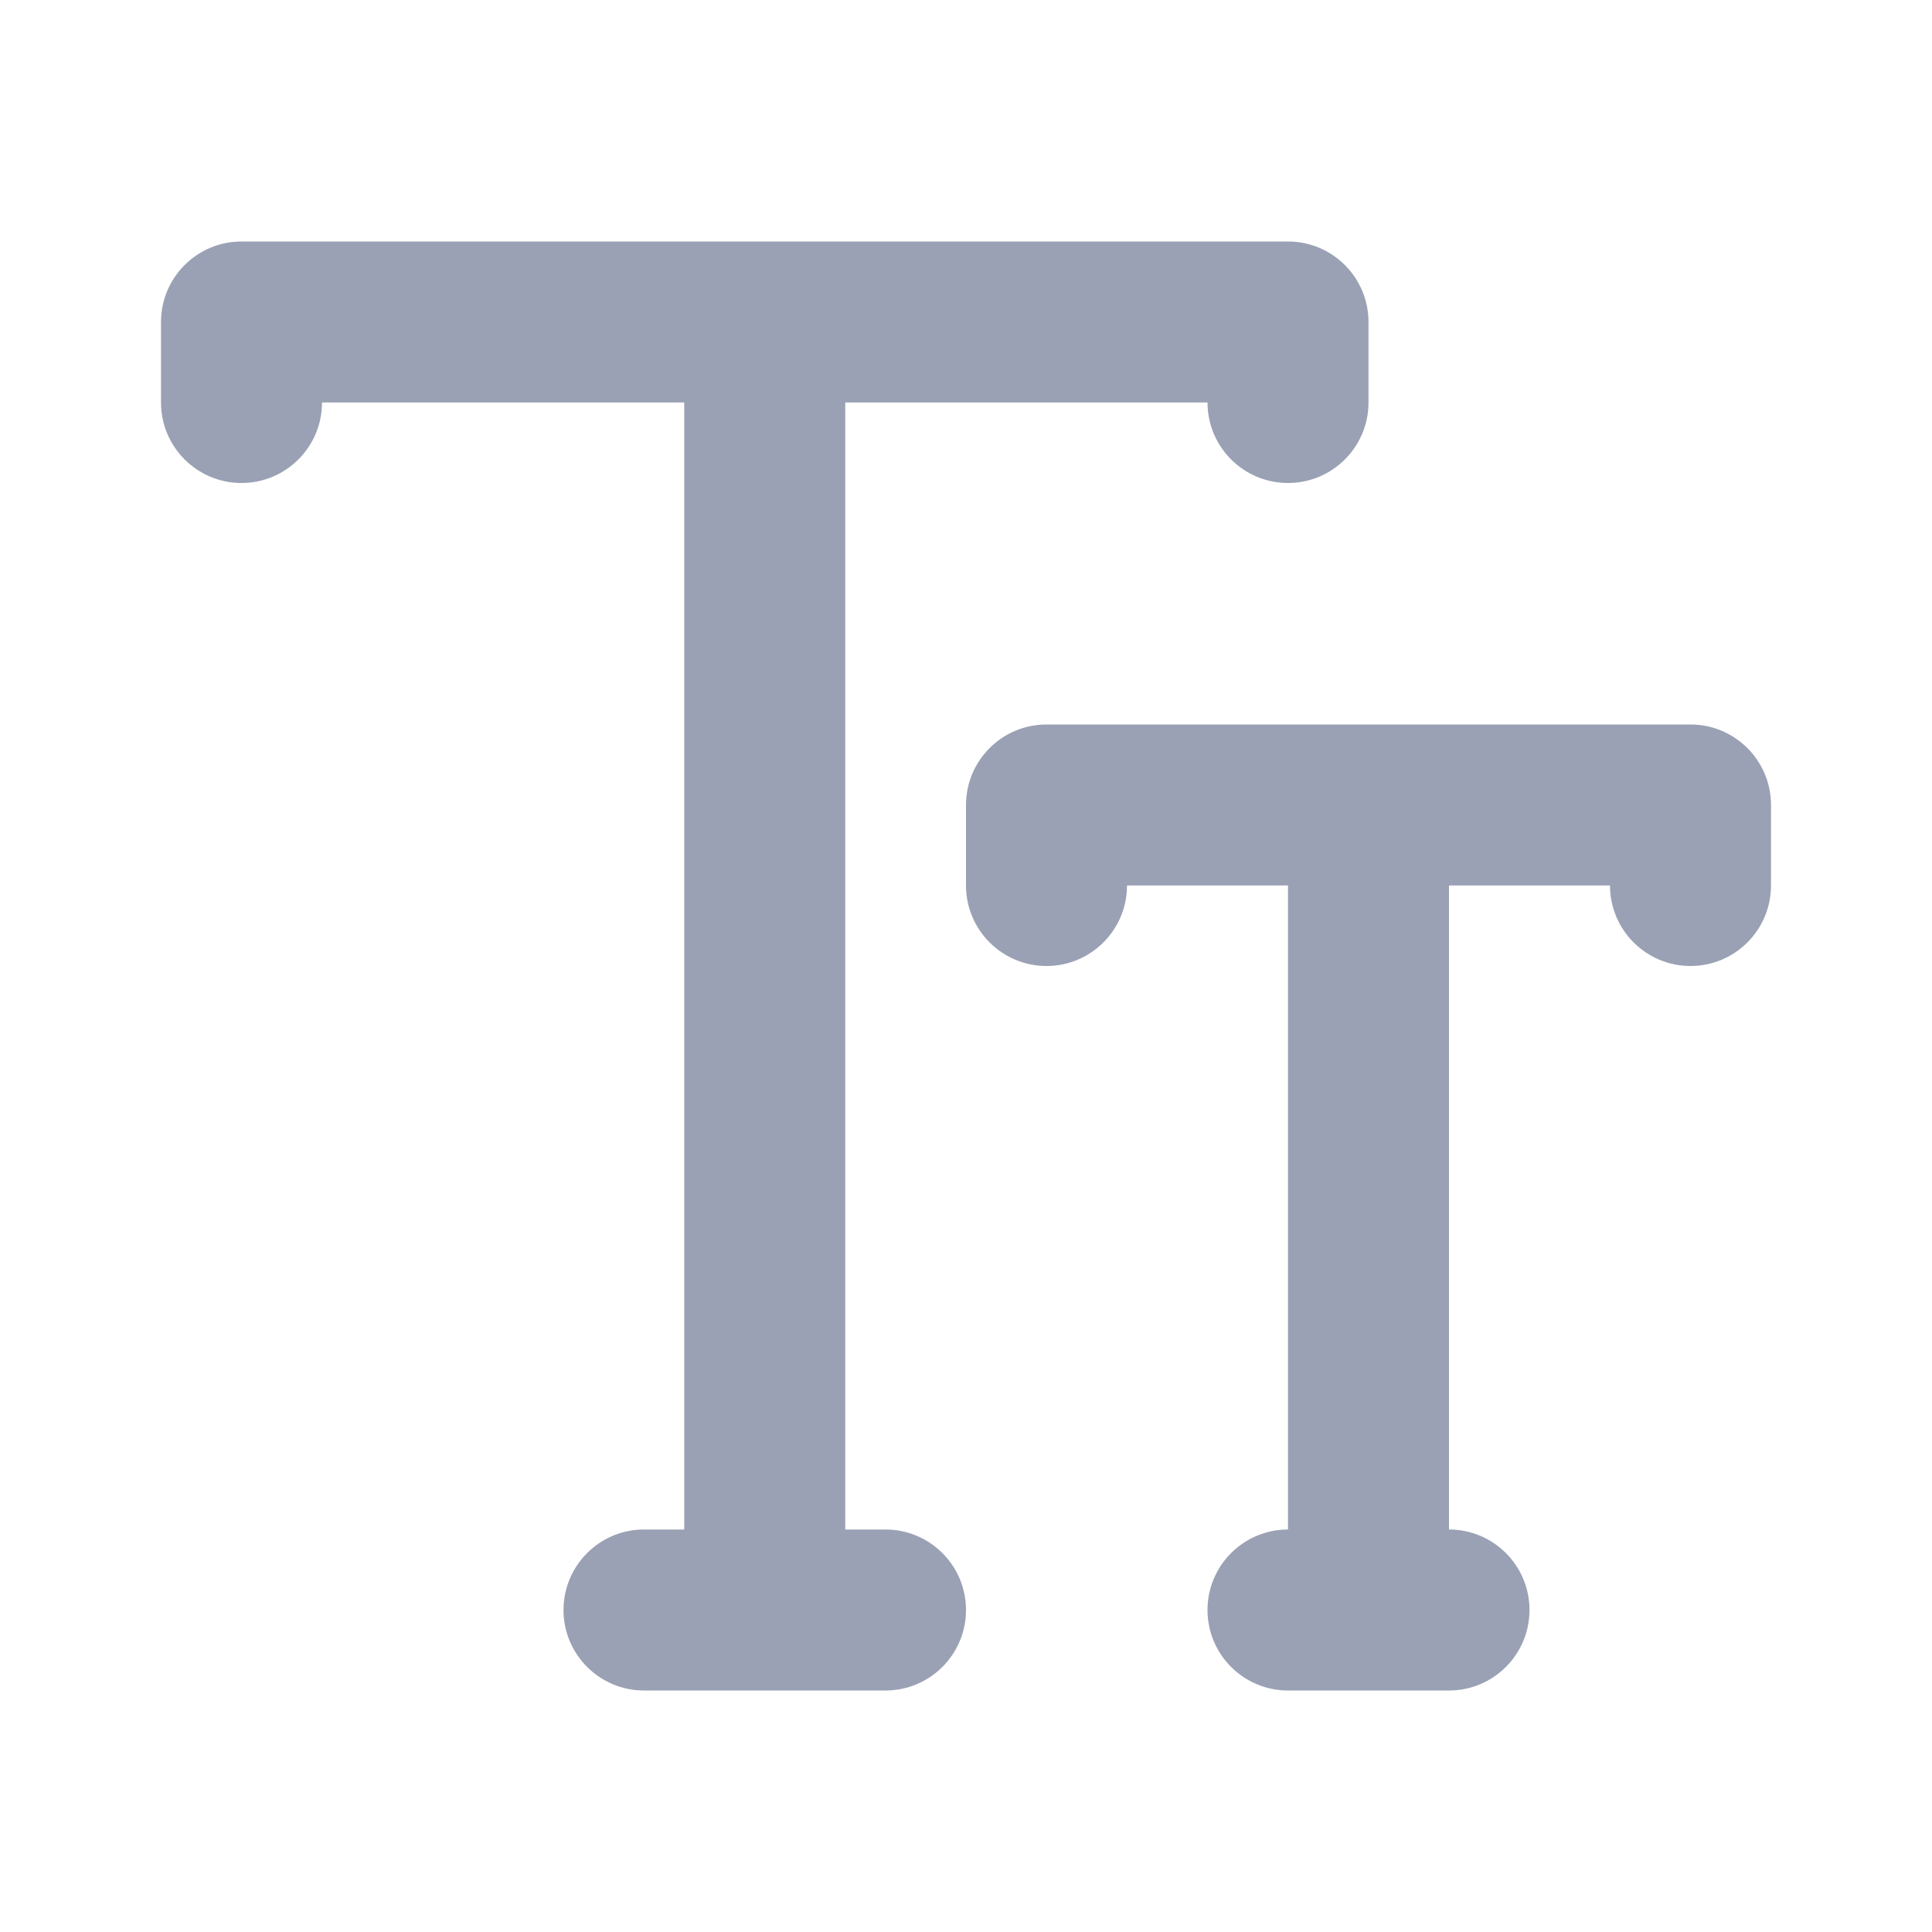 <svg width="24" height="24" viewBox="0 0 24 24" fill="none" xmlns="http://www.w3.org/2000/svg">
<path d="M2 4C2 3.448 2.448 3 3 3H16C16.552 3 17 3.448 17 4V5C17 5.552 16.552 6 16 6C15.448 6 15 5.552 15 5H10.5V19H11C11.552 19 12 19.448 12 20C12 20.552 11.552 21 11 21H8C7.448 21 7 20.552 7 20C7 19.448 7.448 19 8 19H8.5V5H4C4 5.552 3.552 6 3 6C2.448 6 2 5.552 2 5V4Z" fill="#9AA1B4"/>
<path d="M14 11C14 11.552 13.552 12 13 12C12.448 12 12 11.552 12 11V10C12 9.448 12.448 9 13 9H21C21.552 9 22 9.448 22 10V11C22 11.552 21.552 12 21 12C20.448 12 20 11.552 20 11H18V19C18.552 19 19 19.448 19 20C19 20.552 18.552 21 18 21H16C15.448 21 15 20.552 15 20C15 19.448 15.448 19 16 19V11H14Z" fill="#9AA1B4"/>
</svg>

